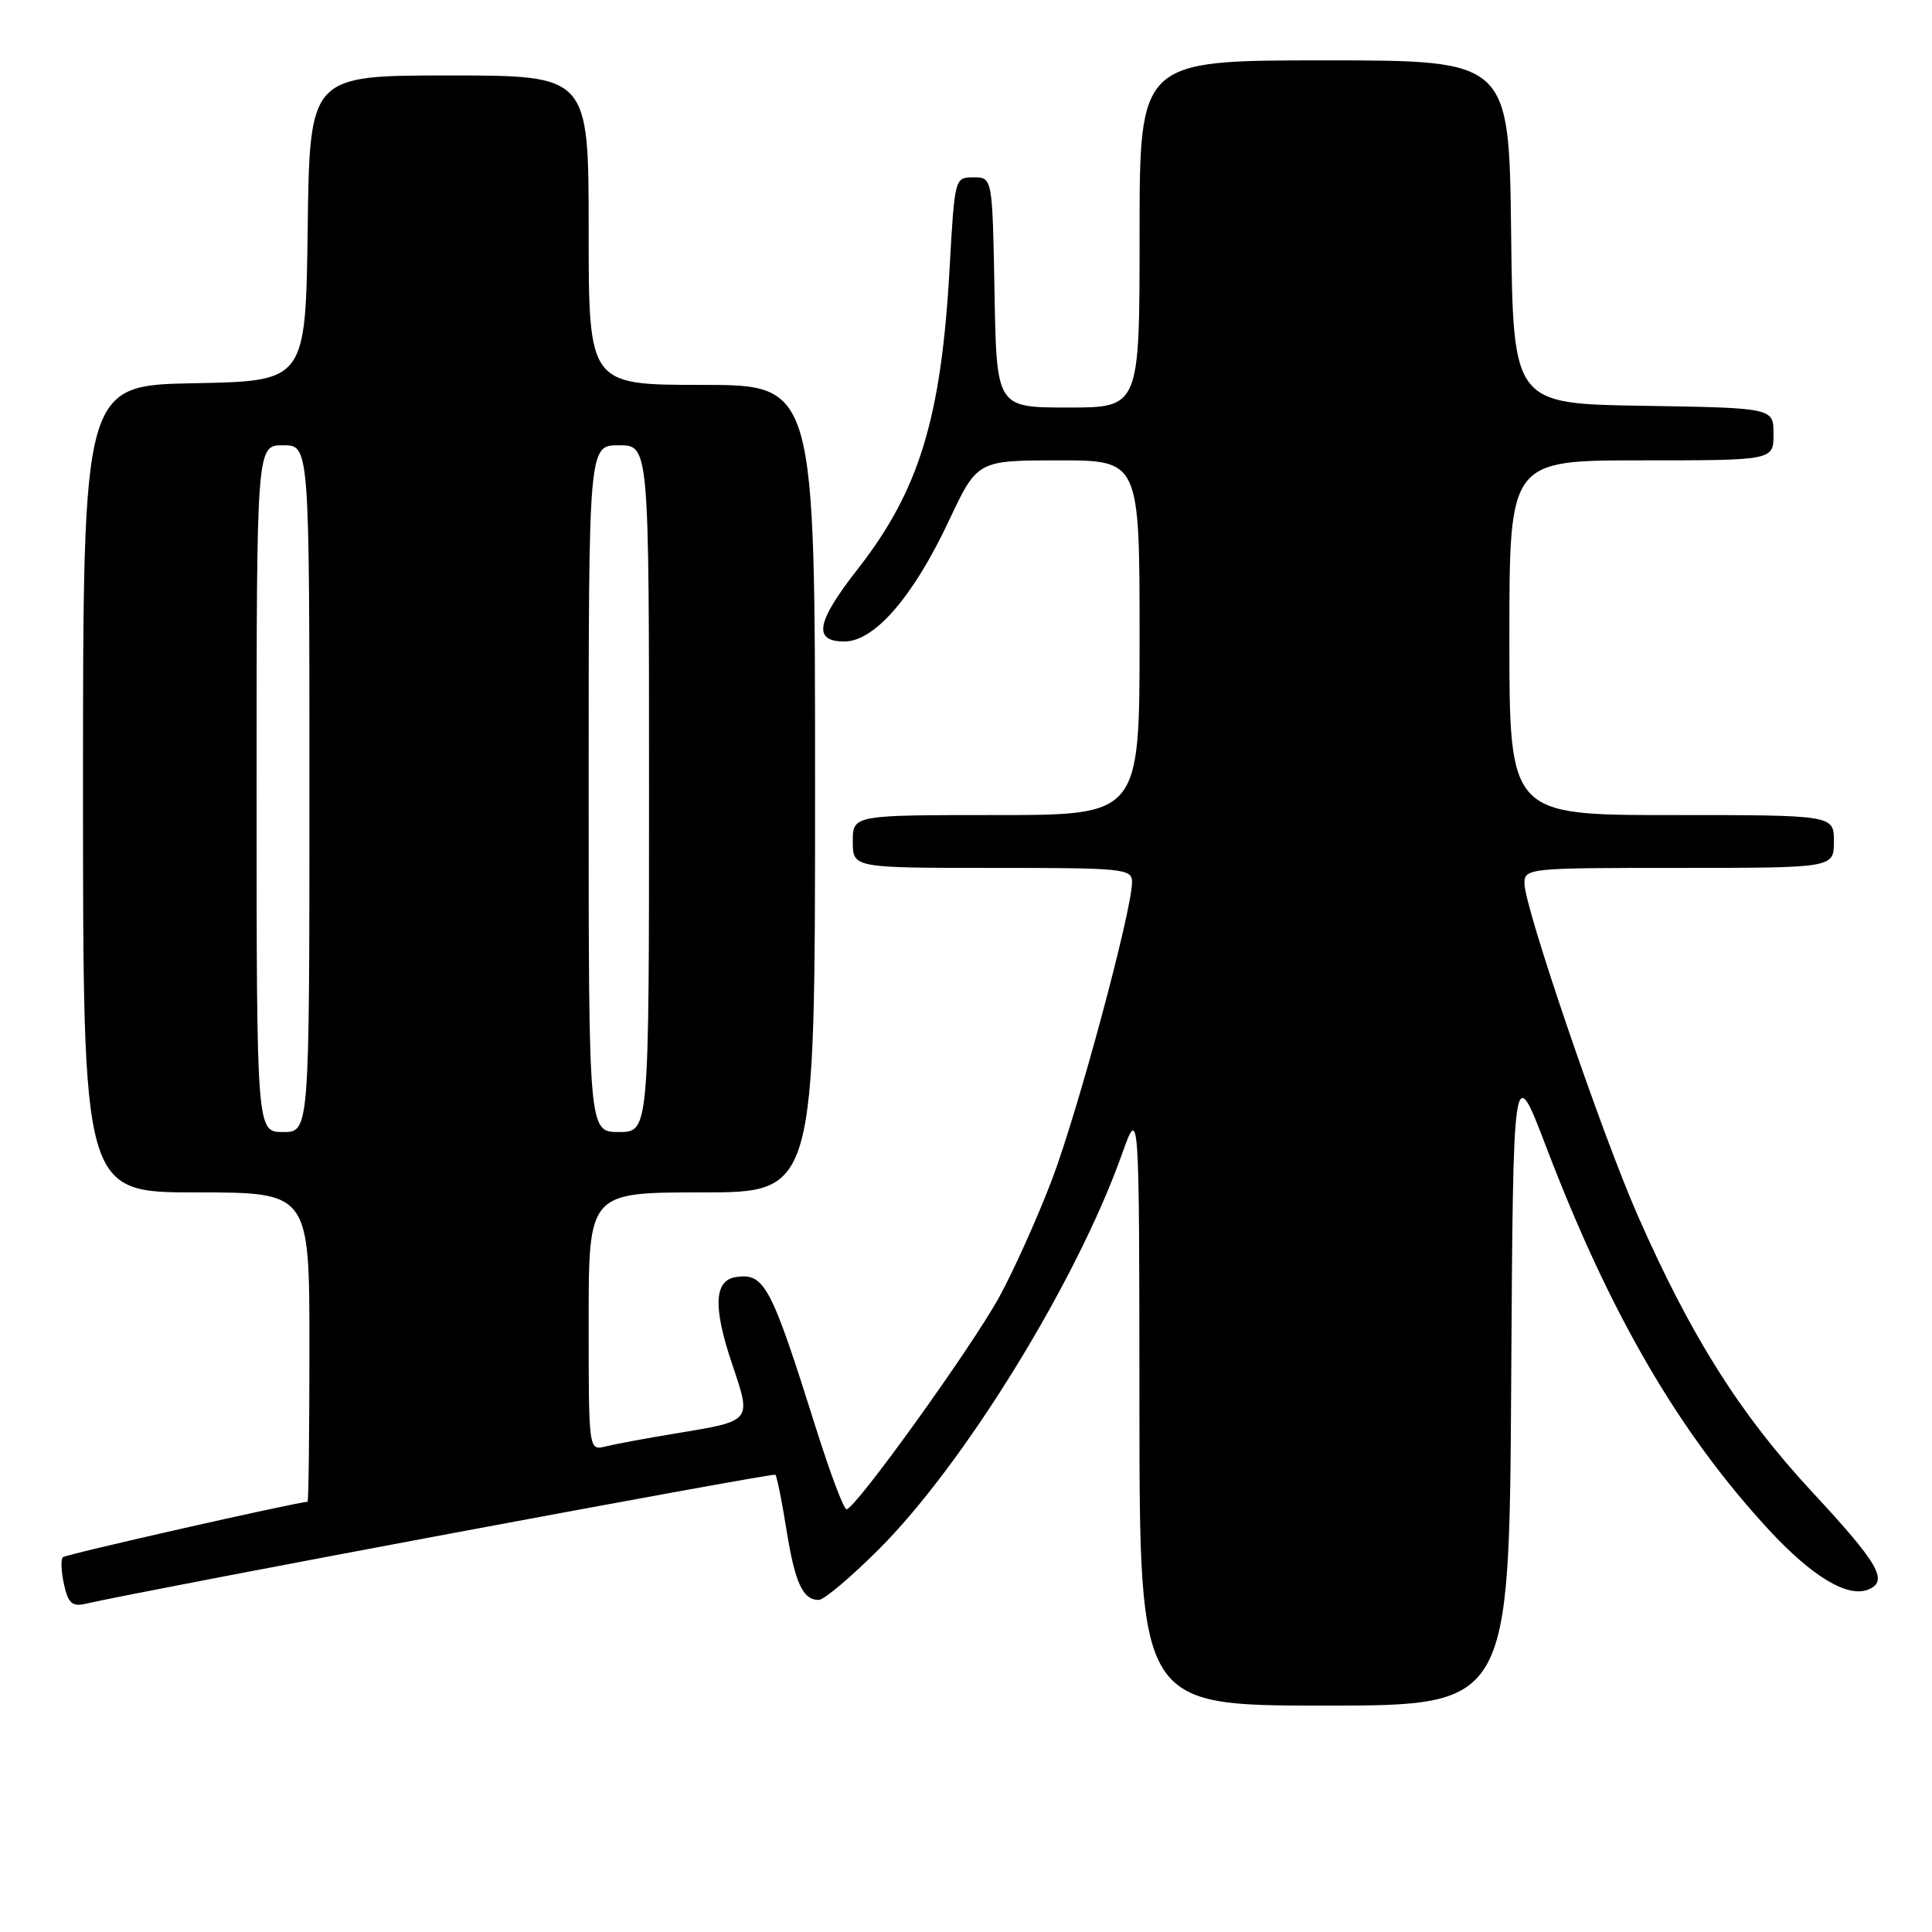 <?xml version="1.0" encoding="UTF-8" standalone="no"?>
<!DOCTYPE svg PUBLIC "-//W3C//DTD SVG 1.1//EN" "http://www.w3.org/Graphics/SVG/1.1/DTD/svg11.dtd" >
<svg xmlns="http://www.w3.org/2000/svg" xmlns:xlink="http://www.w3.org/1999/xlink" version="1.1" viewBox="0 0 256 256">
 <g >
 <path fill="currentColor"
d=" M 200.24 183.25 C 200.50 140.50 200.50 140.50 204.89 152.00 C 213.34 174.15 222.47 189.83 234.43 202.76 C 240.09 208.87 244.76 211.69 247.48 210.65 C 250.32 209.56 249.01 207.26 240.09 197.66 C 230.53 187.35 224.06 177.09 216.98 161.00 C 212.22 150.17 202.00 120.20 202.00 117.08 C 202.00 115.04 202.41 115.00 222.50 115.00 C 243.00 115.00 243.00 115.00 243.00 111.50 C 243.00 108.00 243.00 108.00 221.50 108.00 C 200.00 108.00 200.00 108.00 200.00 84.50 C 200.00 61.00 200.00 61.00 217.50 61.00 C 235.00 61.00 235.00 61.00 235.00 57.52 C 235.00 54.05 235.00 54.05 217.75 53.77 C 200.50 53.50 200.50 53.50 200.23 30.75 C 199.96 8.00 199.96 8.00 175.48 8.00 C 151.00 8.00 151.00 8.00 151.00 31.00 C 151.00 54.00 151.00 54.00 141.53 54.00 C 132.05 54.00 132.05 54.00 131.78 38.75 C 131.50 23.50 131.50 23.50 129.00 23.50 C 126.51 23.50 126.50 23.54 125.83 35.50 C 124.73 55.41 121.79 65.01 113.64 75.42 C 108.16 82.43 107.68 85.00 111.88 85.00 C 115.87 85.00 120.98 79.11 125.72 69.03 C 129.50 61.01 129.50 61.01 140.25 61.00 C 151.00 61.00 151.00 61.00 151.00 84.50 C 151.00 108.00 151.00 108.00 132.00 108.00 C 113.00 108.00 113.00 108.00 113.00 111.50 C 113.00 115.00 113.00 115.00 131.50 115.00 C 149.00 115.00 150.00 115.10 150.00 116.90 C 150.00 120.62 142.81 147.33 139.38 156.34 C 137.46 161.38 134.32 168.36 132.41 171.85 C 128.73 178.56 113.30 200.01 112.17 199.99 C 111.80 199.99 109.98 195.15 108.12 189.24 C 102.18 170.35 101.30 168.67 97.56 169.21 C 94.61 169.63 94.45 173.16 97.02 180.77 C 99.59 188.39 99.70 188.26 89.65 189.92 C 85.72 190.56 81.49 191.35 80.25 191.66 C 78.00 192.22 78.00 192.22 78.00 175.11 C 78.00 158.00 78.00 158.00 93.00 158.00 C 108.00 158.00 108.00 158.00 108.00 104.50 C 108.00 51.00 108.00 51.00 93.00 51.00 C 78.00 51.00 78.00 51.00 78.00 30.50 C 78.00 10.00 78.00 10.00 59.52 10.00 C 41.04 10.00 41.04 10.00 40.77 30.25 C 40.50 50.50 40.50 50.50 25.75 50.78 C 11.00 51.05 11.00 51.05 11.00 104.53 C 11.00 158.00 11.00 158.00 26.00 158.00 C 41.00 158.00 41.00 158.00 41.00 178.50 C 41.00 189.78 40.89 199.00 40.75 199.00 C 39.41 199.01 8.71 205.96 8.32 206.34 C 8.04 206.63 8.11 208.24 8.48 209.93 C 9.03 212.44 9.56 212.91 11.33 212.51 C 19.91 210.56 102.45 195.12 102.74 195.41 C 102.94 195.61 103.60 198.86 104.20 202.64 C 105.34 209.76 106.37 212.00 108.49 212.00 C 109.18 212.00 112.76 208.98 116.46 205.28 C 127.80 193.94 142.64 169.83 148.64 153.00 C 150.96 146.50 150.96 146.50 150.98 186.25 C 151.00 226.00 151.00 226.00 175.49 226.00 C 199.98 226.00 199.98 226.00 200.24 183.25 Z  M 34.00 104.50 C 34.00 59.00 34.00 59.00 37.50 59.00 C 41.00 59.00 41.00 59.00 41.00 104.50 C 41.00 150.00 41.00 150.00 37.50 150.00 C 34.00 150.00 34.00 150.00 34.00 104.50 Z  M 78.00 104.50 C 78.00 59.00 78.00 59.00 82.00 59.00 C 86.00 59.00 86.00 59.00 86.00 104.50 C 86.00 150.00 86.00 150.00 82.00 150.00 C 78.00 150.00 78.00 150.00 78.00 104.50 Z "/>
</g>
</svg>